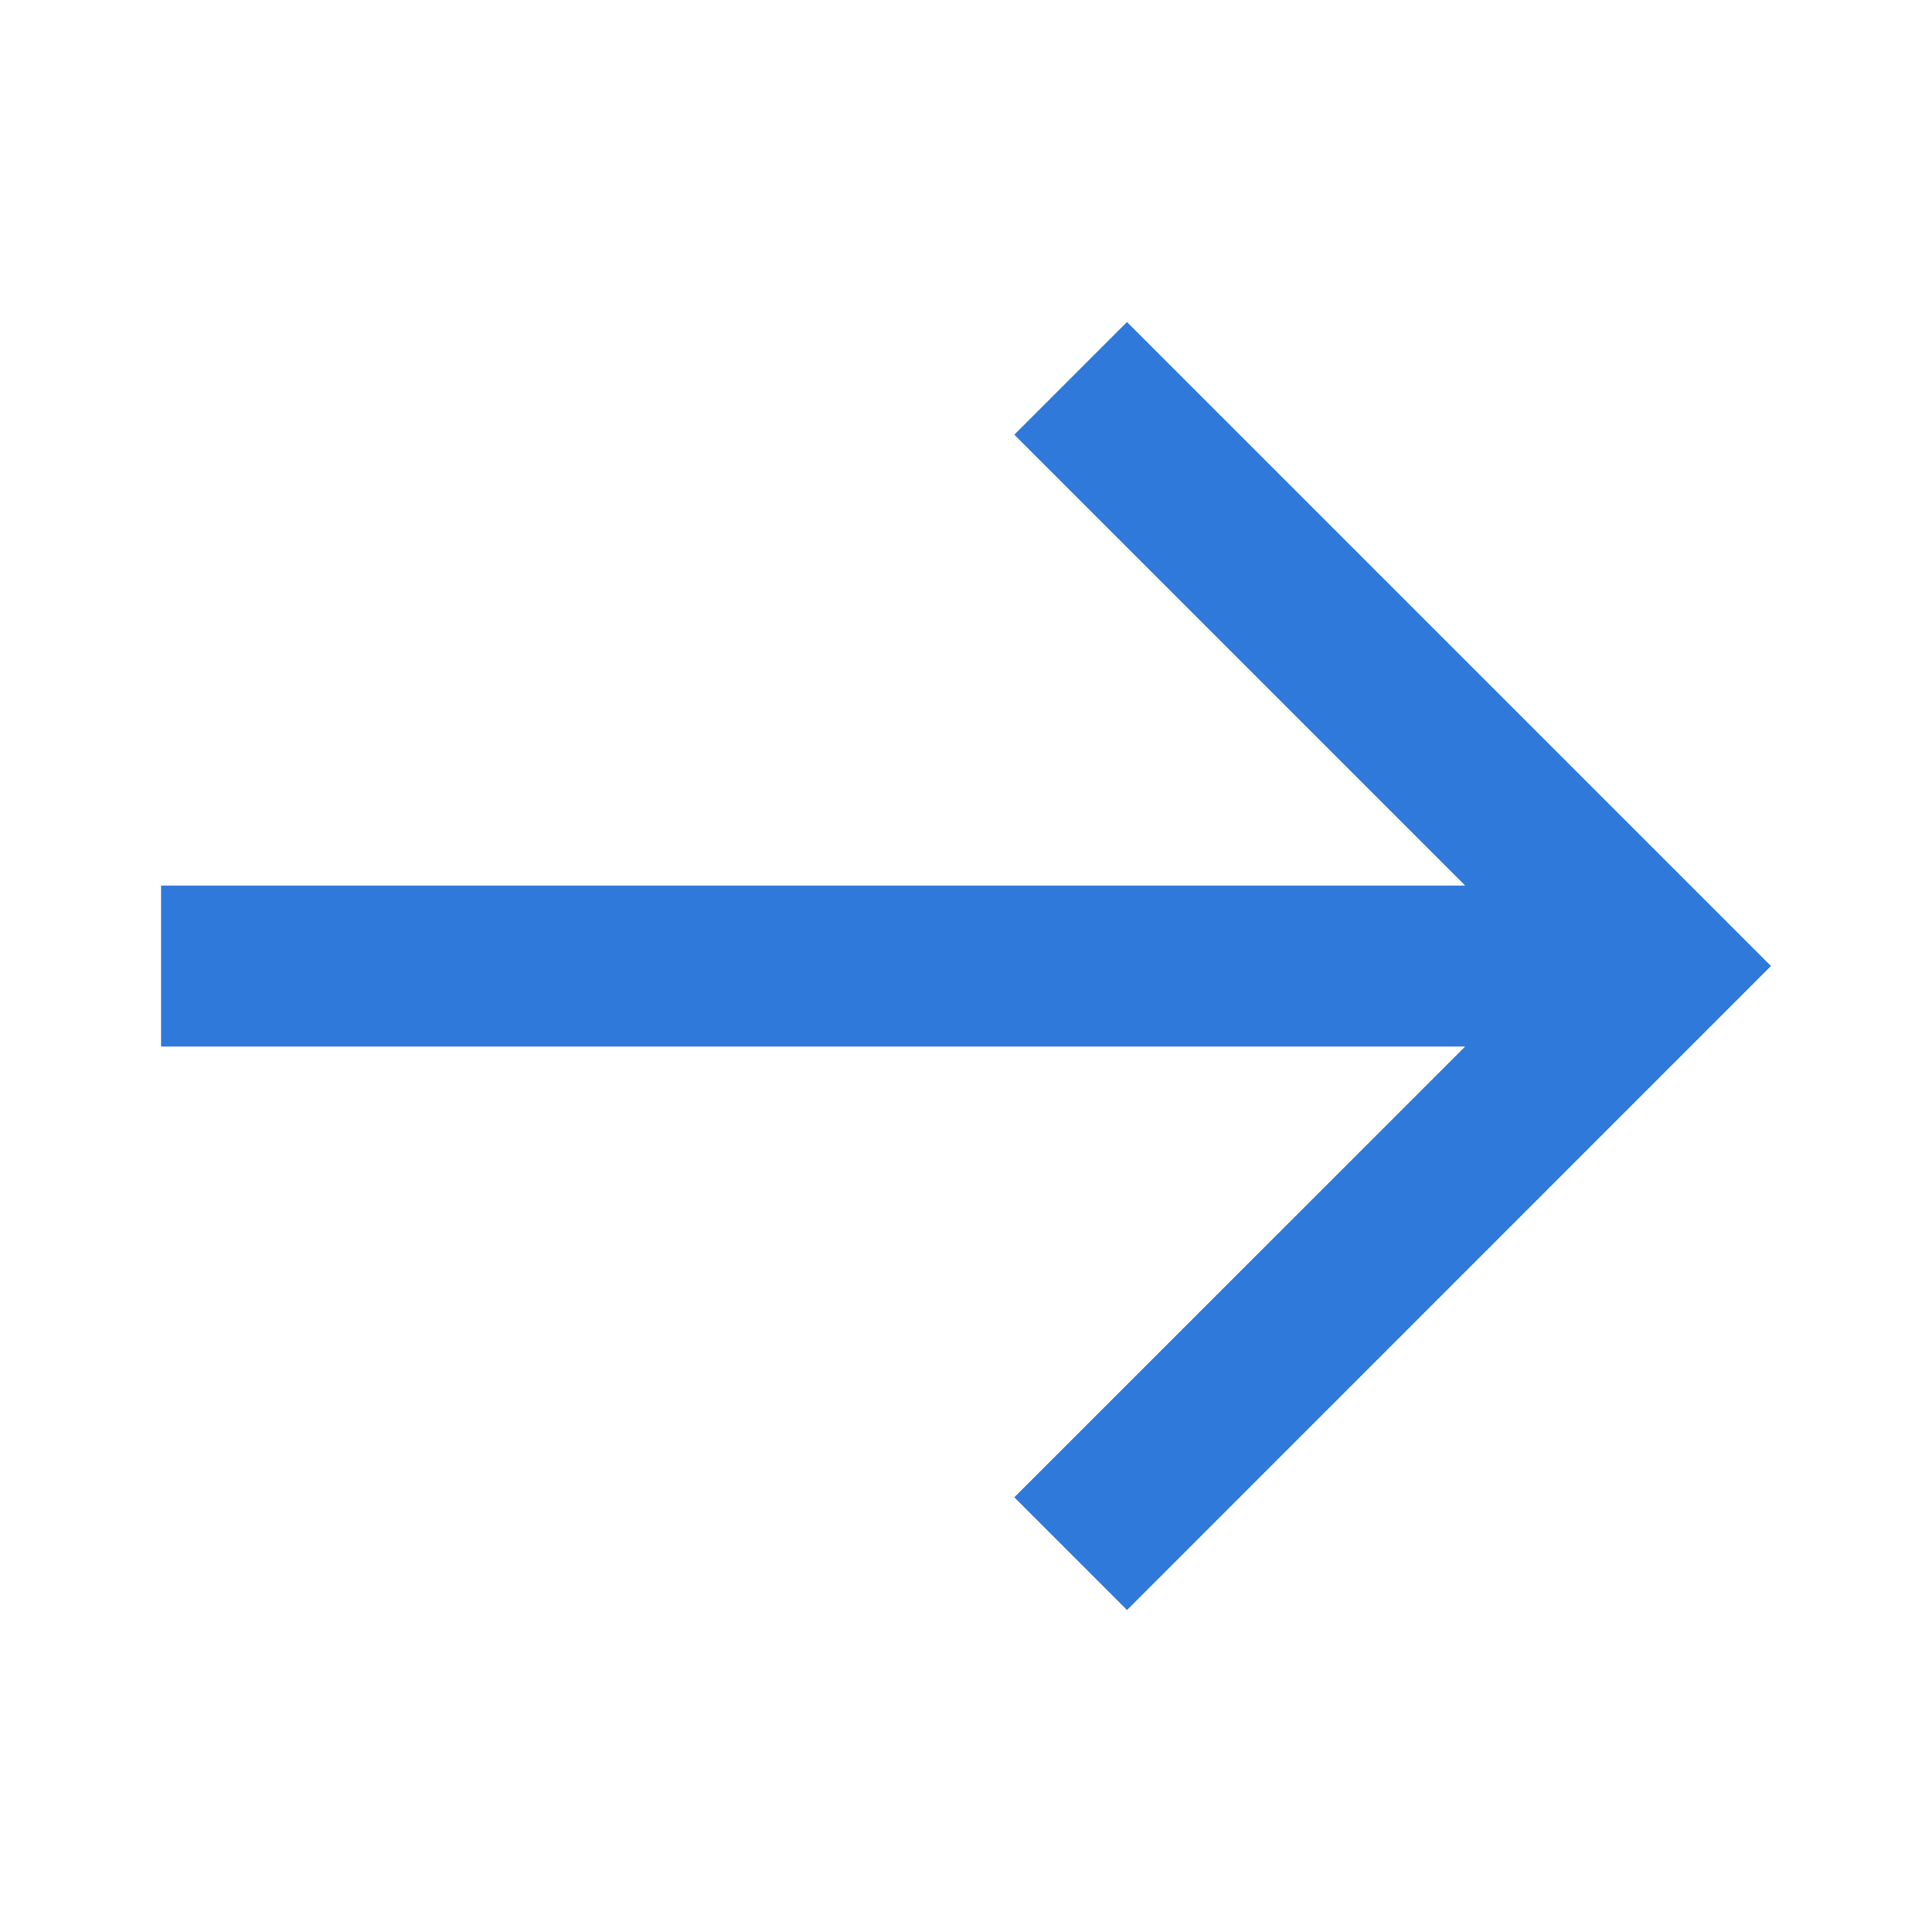 <svg xmlns="http://www.w3.org/2000/svg" width="20" height="20"><path fill-rule="evenodd" d="M11.667 3.333L10.5 4.5l4.667 4.667h-13.5v1.667h13.5L10.5 15.5l1.167 1.167L18.333 10l-6.667-6.667z" fill="#2f79db"/></svg>